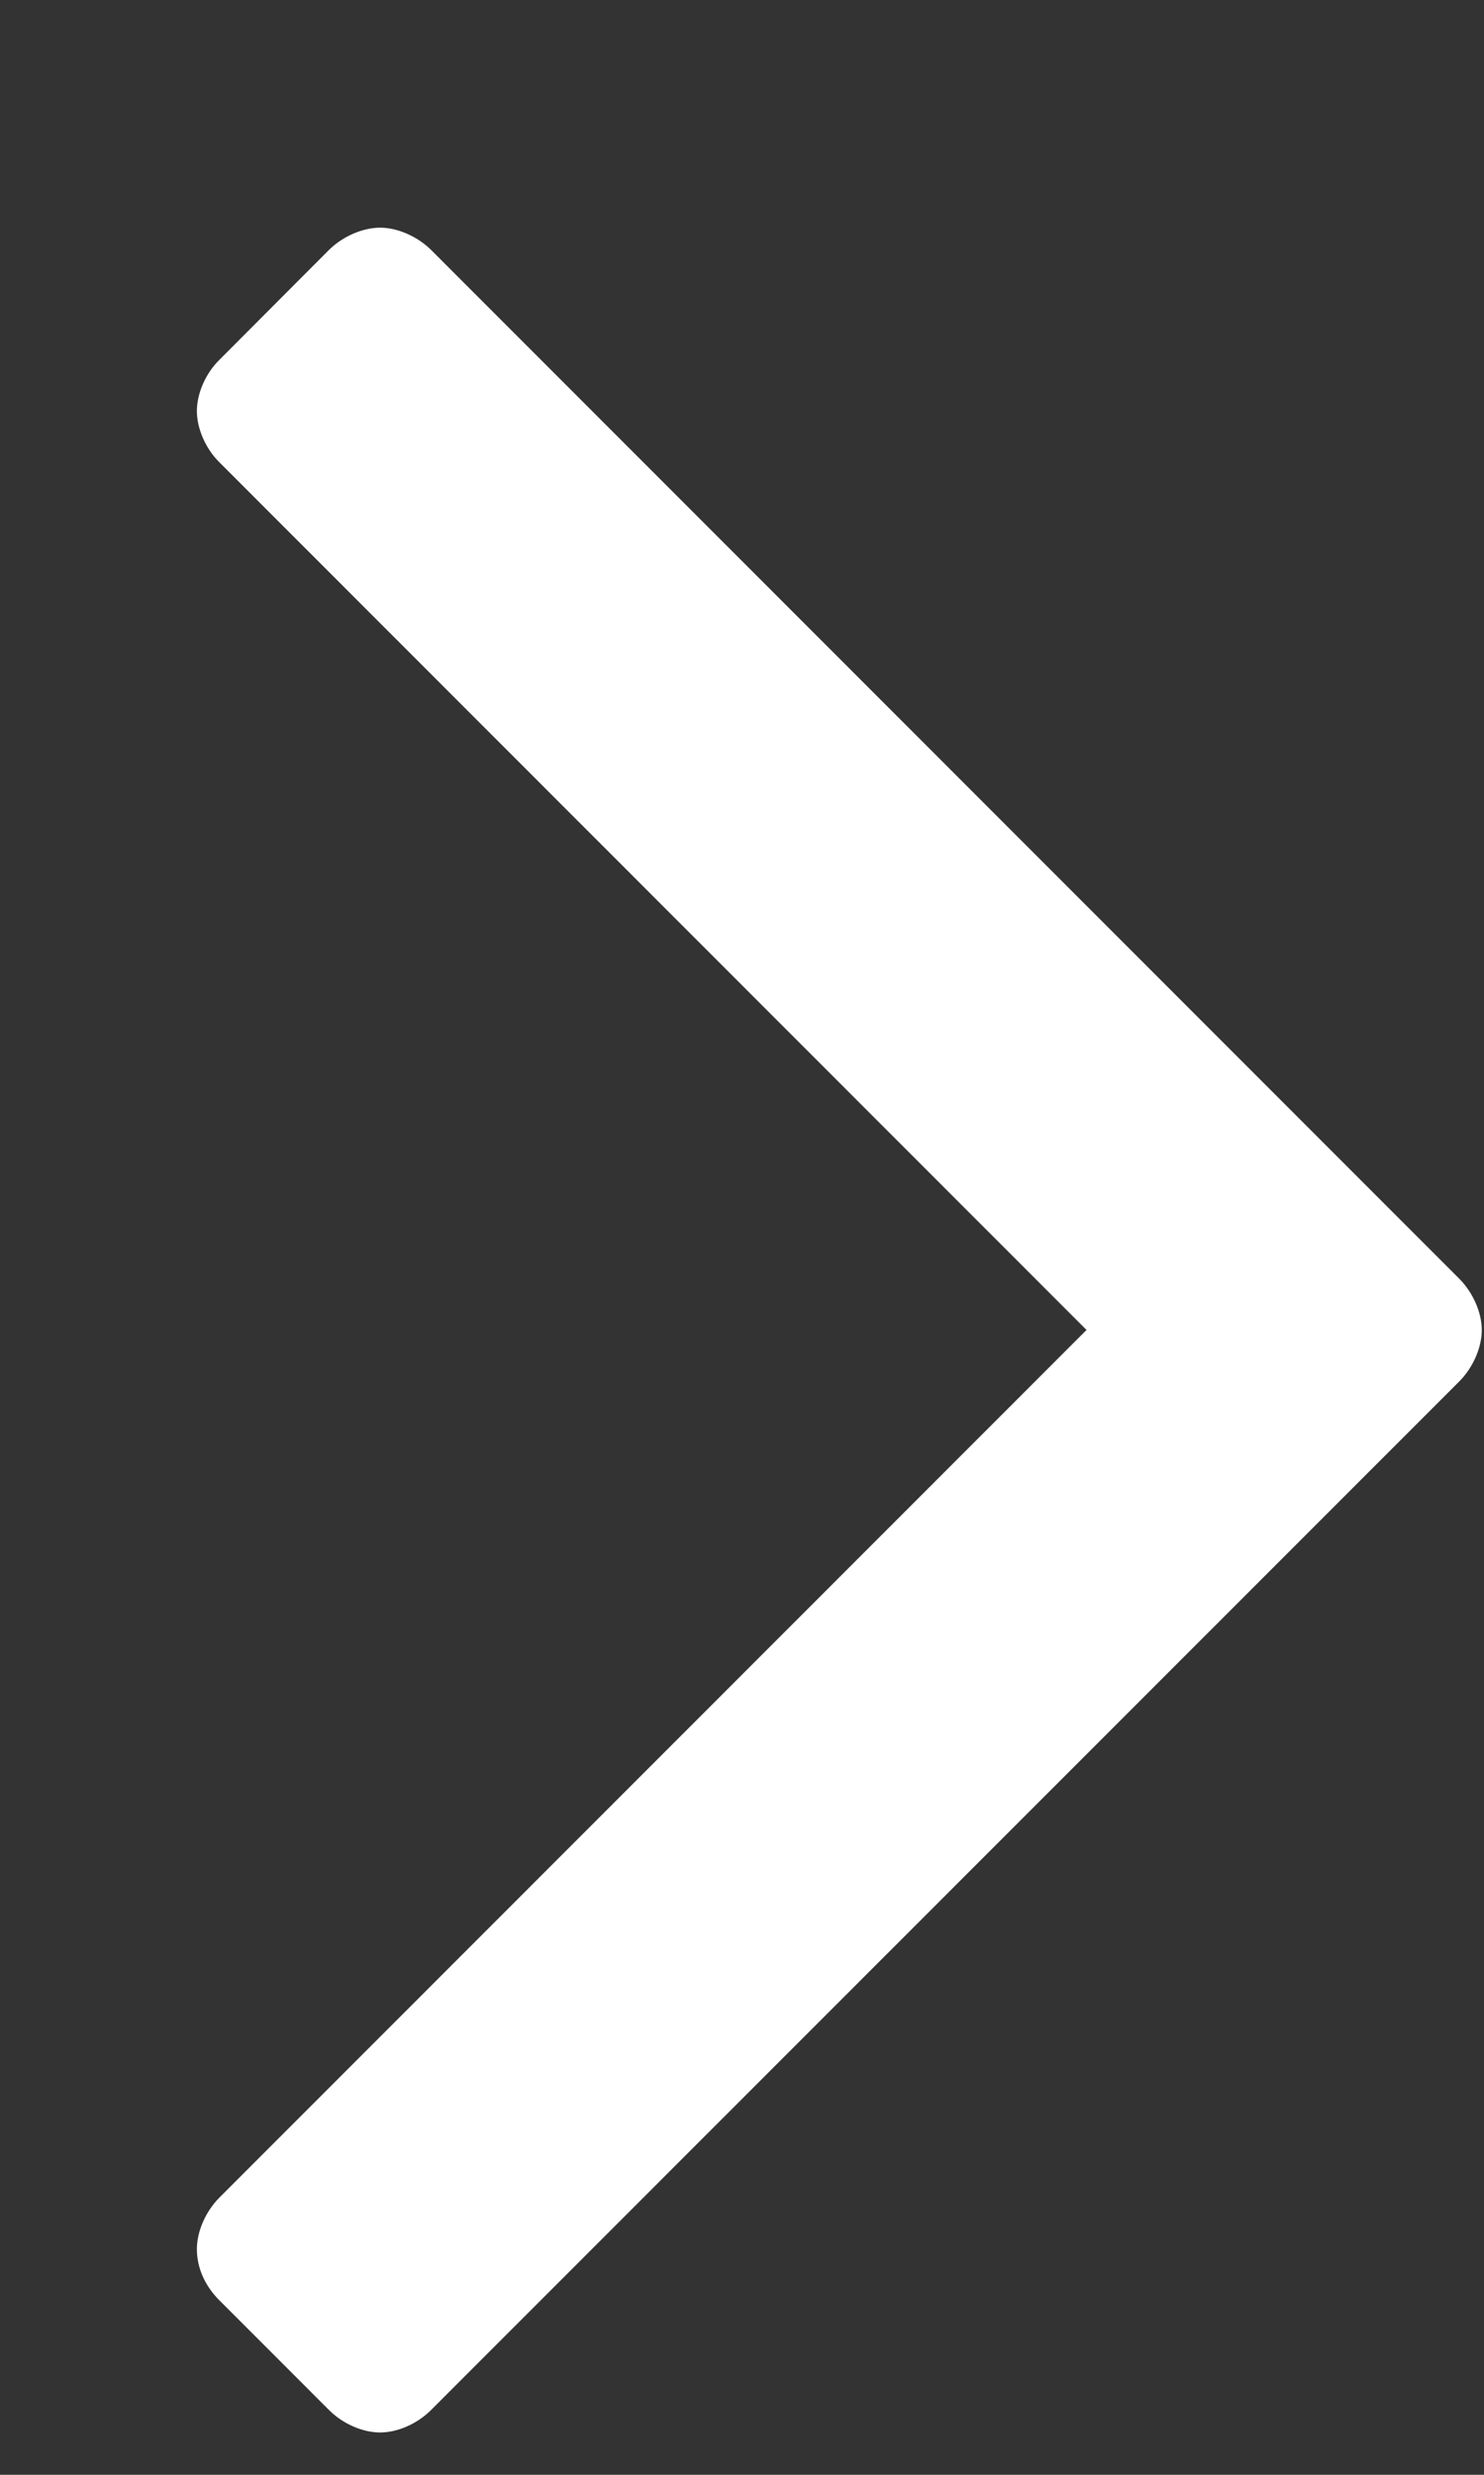 <svg version="1.1" xmlns="http://www.w3.org/2000/svg" xmlns:xlink="http://www.w3.org/1999/xlink" width="6" height="10" viewBox="0 0 6 10">
<rect x="0" y="0" width="6" height="10" fill="#333333" stroke="none"/>
<g id="angle_right">
<path id="angle_right" d="M5.991,5.374 C5.991,5.303 5.955,5.223 5.902,5.169 C5.902,5.169 1.742,1.009 1.742,1.009 C1.688,0.956 1.608,0.920 1.537,0.920 C1.465,0.920 1.385,0.956 1.331,1.009 C1.331,1.009 0.885,1.456 0.885,1.456 C0.832,1.509 0.796,1.589 0.796,1.661 C0.796,1.732 0.832,1.813 0.885,1.866 C0.885,1.866 4.393,5.374 4.393,5.374 C4.393,5.374 0.885,8.882 0.885,8.882 C0.832,8.936 0.796,9.016 0.796,9.088 C0.796,9.168 0.832,9.239 0.885,9.293 C0.885,9.293 1.331,9.739 1.331,9.739 C1.385,9.793 1.465,9.829 1.537,9.829 C1.608,9.829 1.688,9.793 1.742,9.739 C1.742,9.739 5.902,5.580 5.902,5.580 C5.955,5.526 5.991,5.446 5.991,5.374 z" fill="#FFFFFF" />
</g>
</svg>
